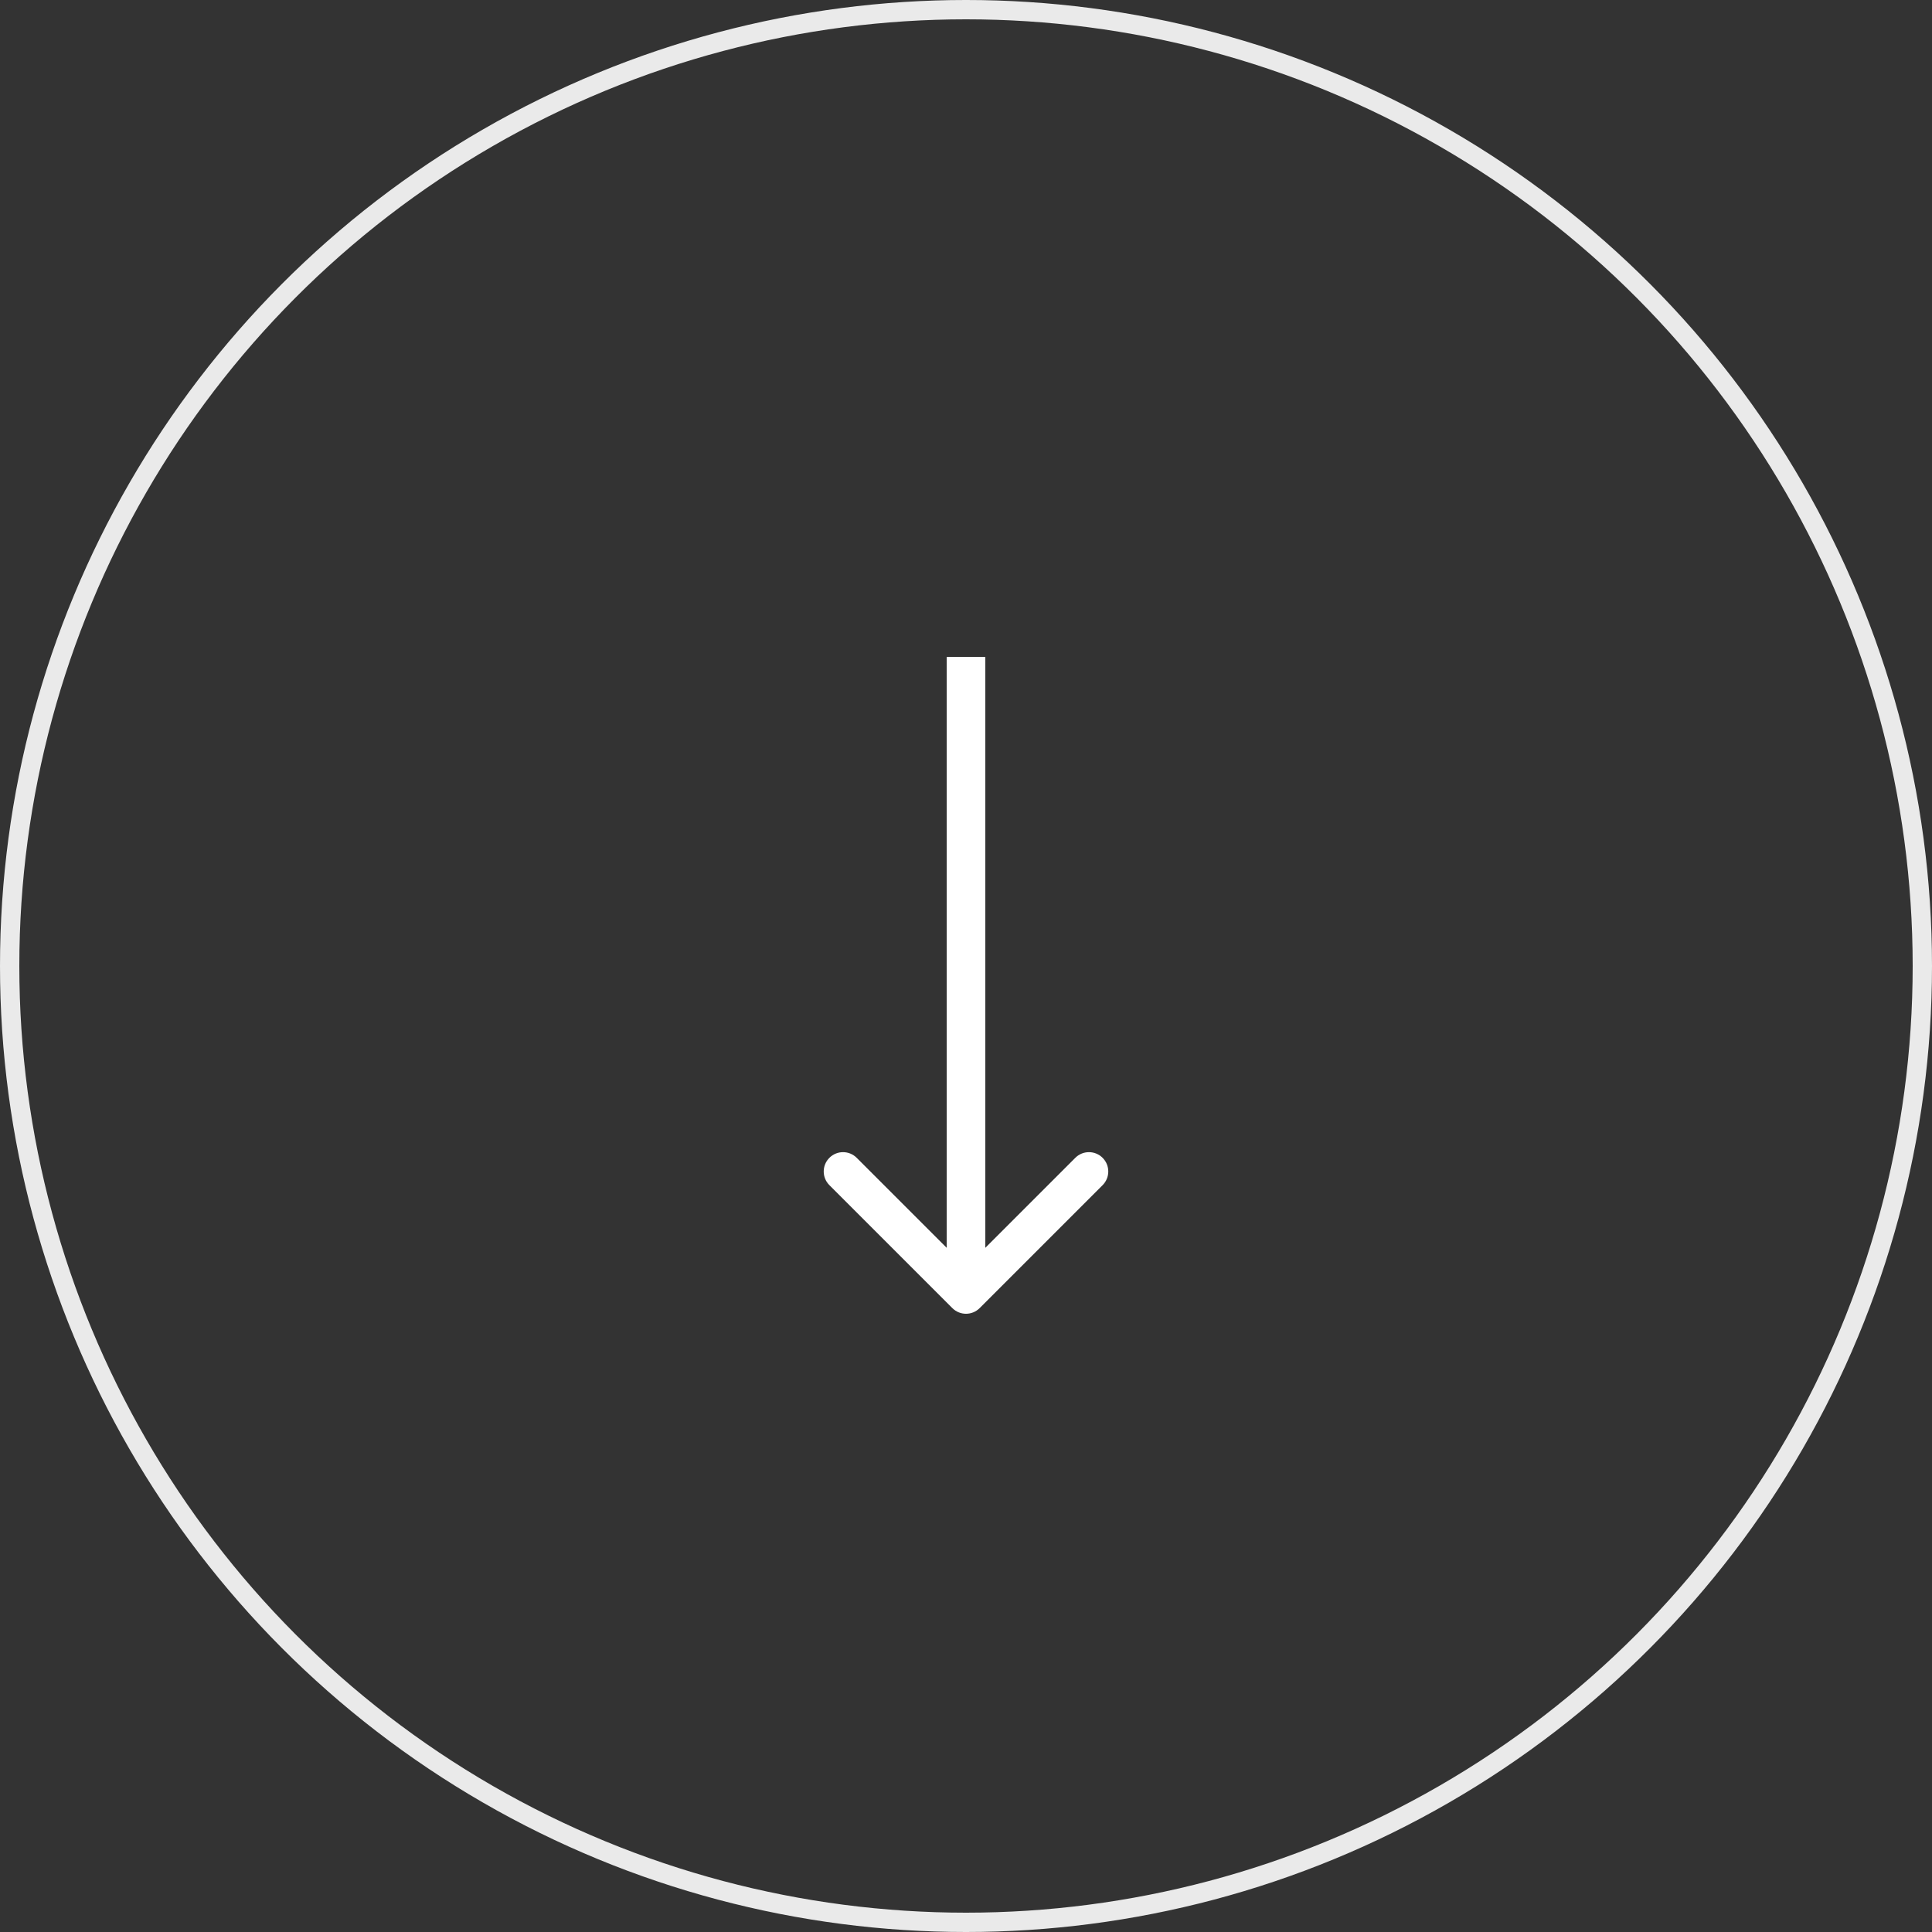 <svg width="100" height="100" viewBox="0 0 100 100" fill="none" xmlns="http://www.w3.org/2000/svg">
<rect x="0" y="0" width="100" height="100" fill="#333333" stroke="none"/>
<circle cx="50" cy="50" r="49.5" stroke="#EAEAEA"/>
<path d="M49.293 67.707C49.683 68.098 50.317 68.098 50.707 67.707L57.071 61.343C57.462 60.953 57.462 60.319 57.071 59.929C56.681 59.538 56.047 59.538 55.657 59.929L50 65.586L44.343 59.929C43.953 59.538 43.319 59.538 42.929 59.929C42.538 60.319 42.538 60.953 42.929 61.343L49.293 67.707ZM49 34L49 67L51 67L51 34L49 34Z" fill="white"/>
</svg>
